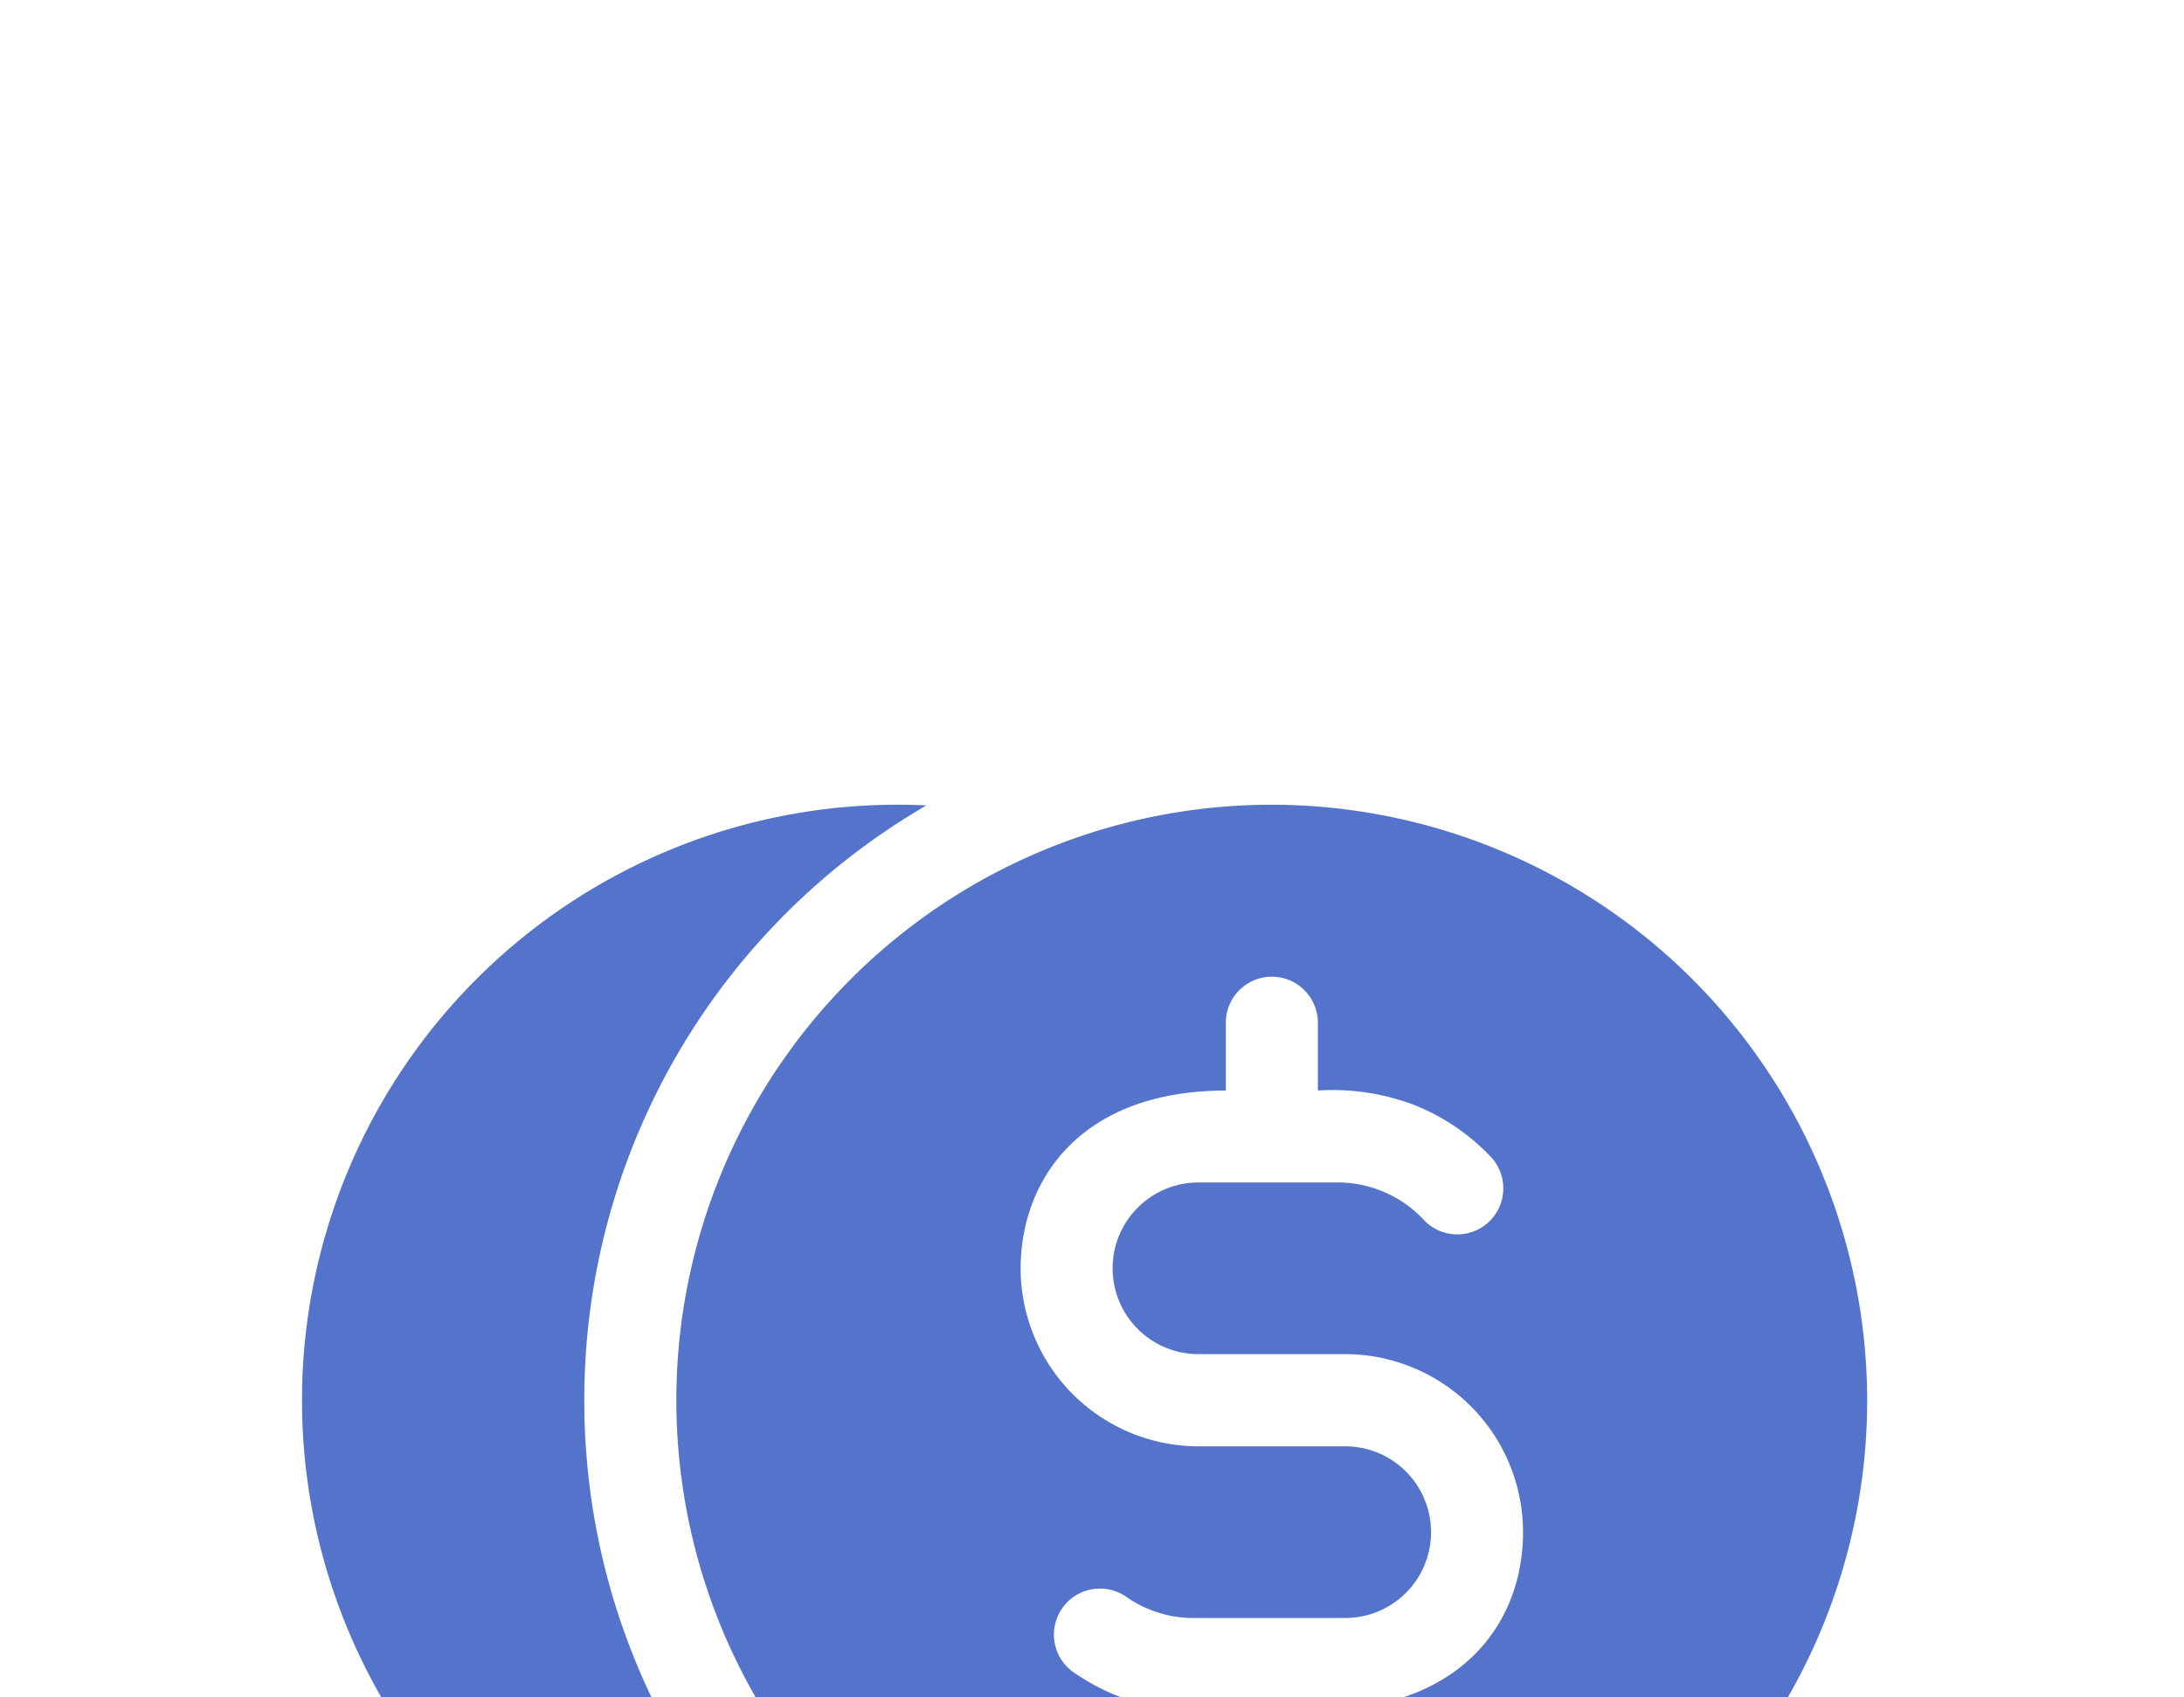 <svg xmlns="http://www.w3.org/2000/svg" xmlns:xlink="http://www.w3.org/1999/xlink" width="130" height="101" viewBox="0 0 130 101">
  <defs>
    <clipPath id="clip-path">
      <rect id="Rectangle_3002" data-name="Rectangle 3002" width="130" height="101" transform="translate(-6775 -7870)" fill="#fff" stroke="#707070" stroke-width="1"/>
    </clipPath>
  </defs>
  <g id="Mask_Group_103" data-name="Mask Group 103" transform="translate(6775 7870)" clip-path="url(#clip-path)">
    <g id="dollar-coin" transform="translate(-6757 -7883.043)">
      <path id="Path_8138" data-name="Path 8138" d="M16.78,96.371a40.883,40.883,0,0,1,20.363-35.4,35.442,35.442,0,1,0,0,70.8A40.883,40.883,0,0,1,16.78,96.371Z" transform="translate(0 0)" fill="#5474cc"/>
      <path id="Path_8139" data-name="Path 8139" d="M157.321,60.94a35.441,35.441,0,1,0,35.441,35.441A35.483,35.483,0,0,0,157.321,60.94Zm2.739,53.874v4.034a2.739,2.739,0,1,1-5.479,0v-4.034c-2.234,0-5.39.3-9.115-2.287a2.74,2.74,0,0,1,3.123-4.5,7.015,7.015,0,0,0,3.906,1.309h9.2a5.107,5.107,0,0,0,0-10.215h-8.737a10.6,10.6,0,0,1-10.585-10.585c0-5.243,3.553-10.587,12.214-10.587V73.914a2.739,2.739,0,0,1,5.479,0v4.034a13.632,13.632,0,0,1,5.784.88v0a12.714,12.714,0,0,1,4.591,3.154v0a2.739,2.739,0,0,1-4.036,3.7,7.019,7.019,0,0,0-5.017-2.263h-8.432a5.107,5.107,0,0,0,0,10.215h8.737a10.6,10.6,0,0,1,10.585,10.585C172.275,109.839,168.35,114.814,160.061,114.814Z" transform="translate(-99.621 -0.01)" fill="#5474cc"/>
    </g>
  </g>
</svg>
